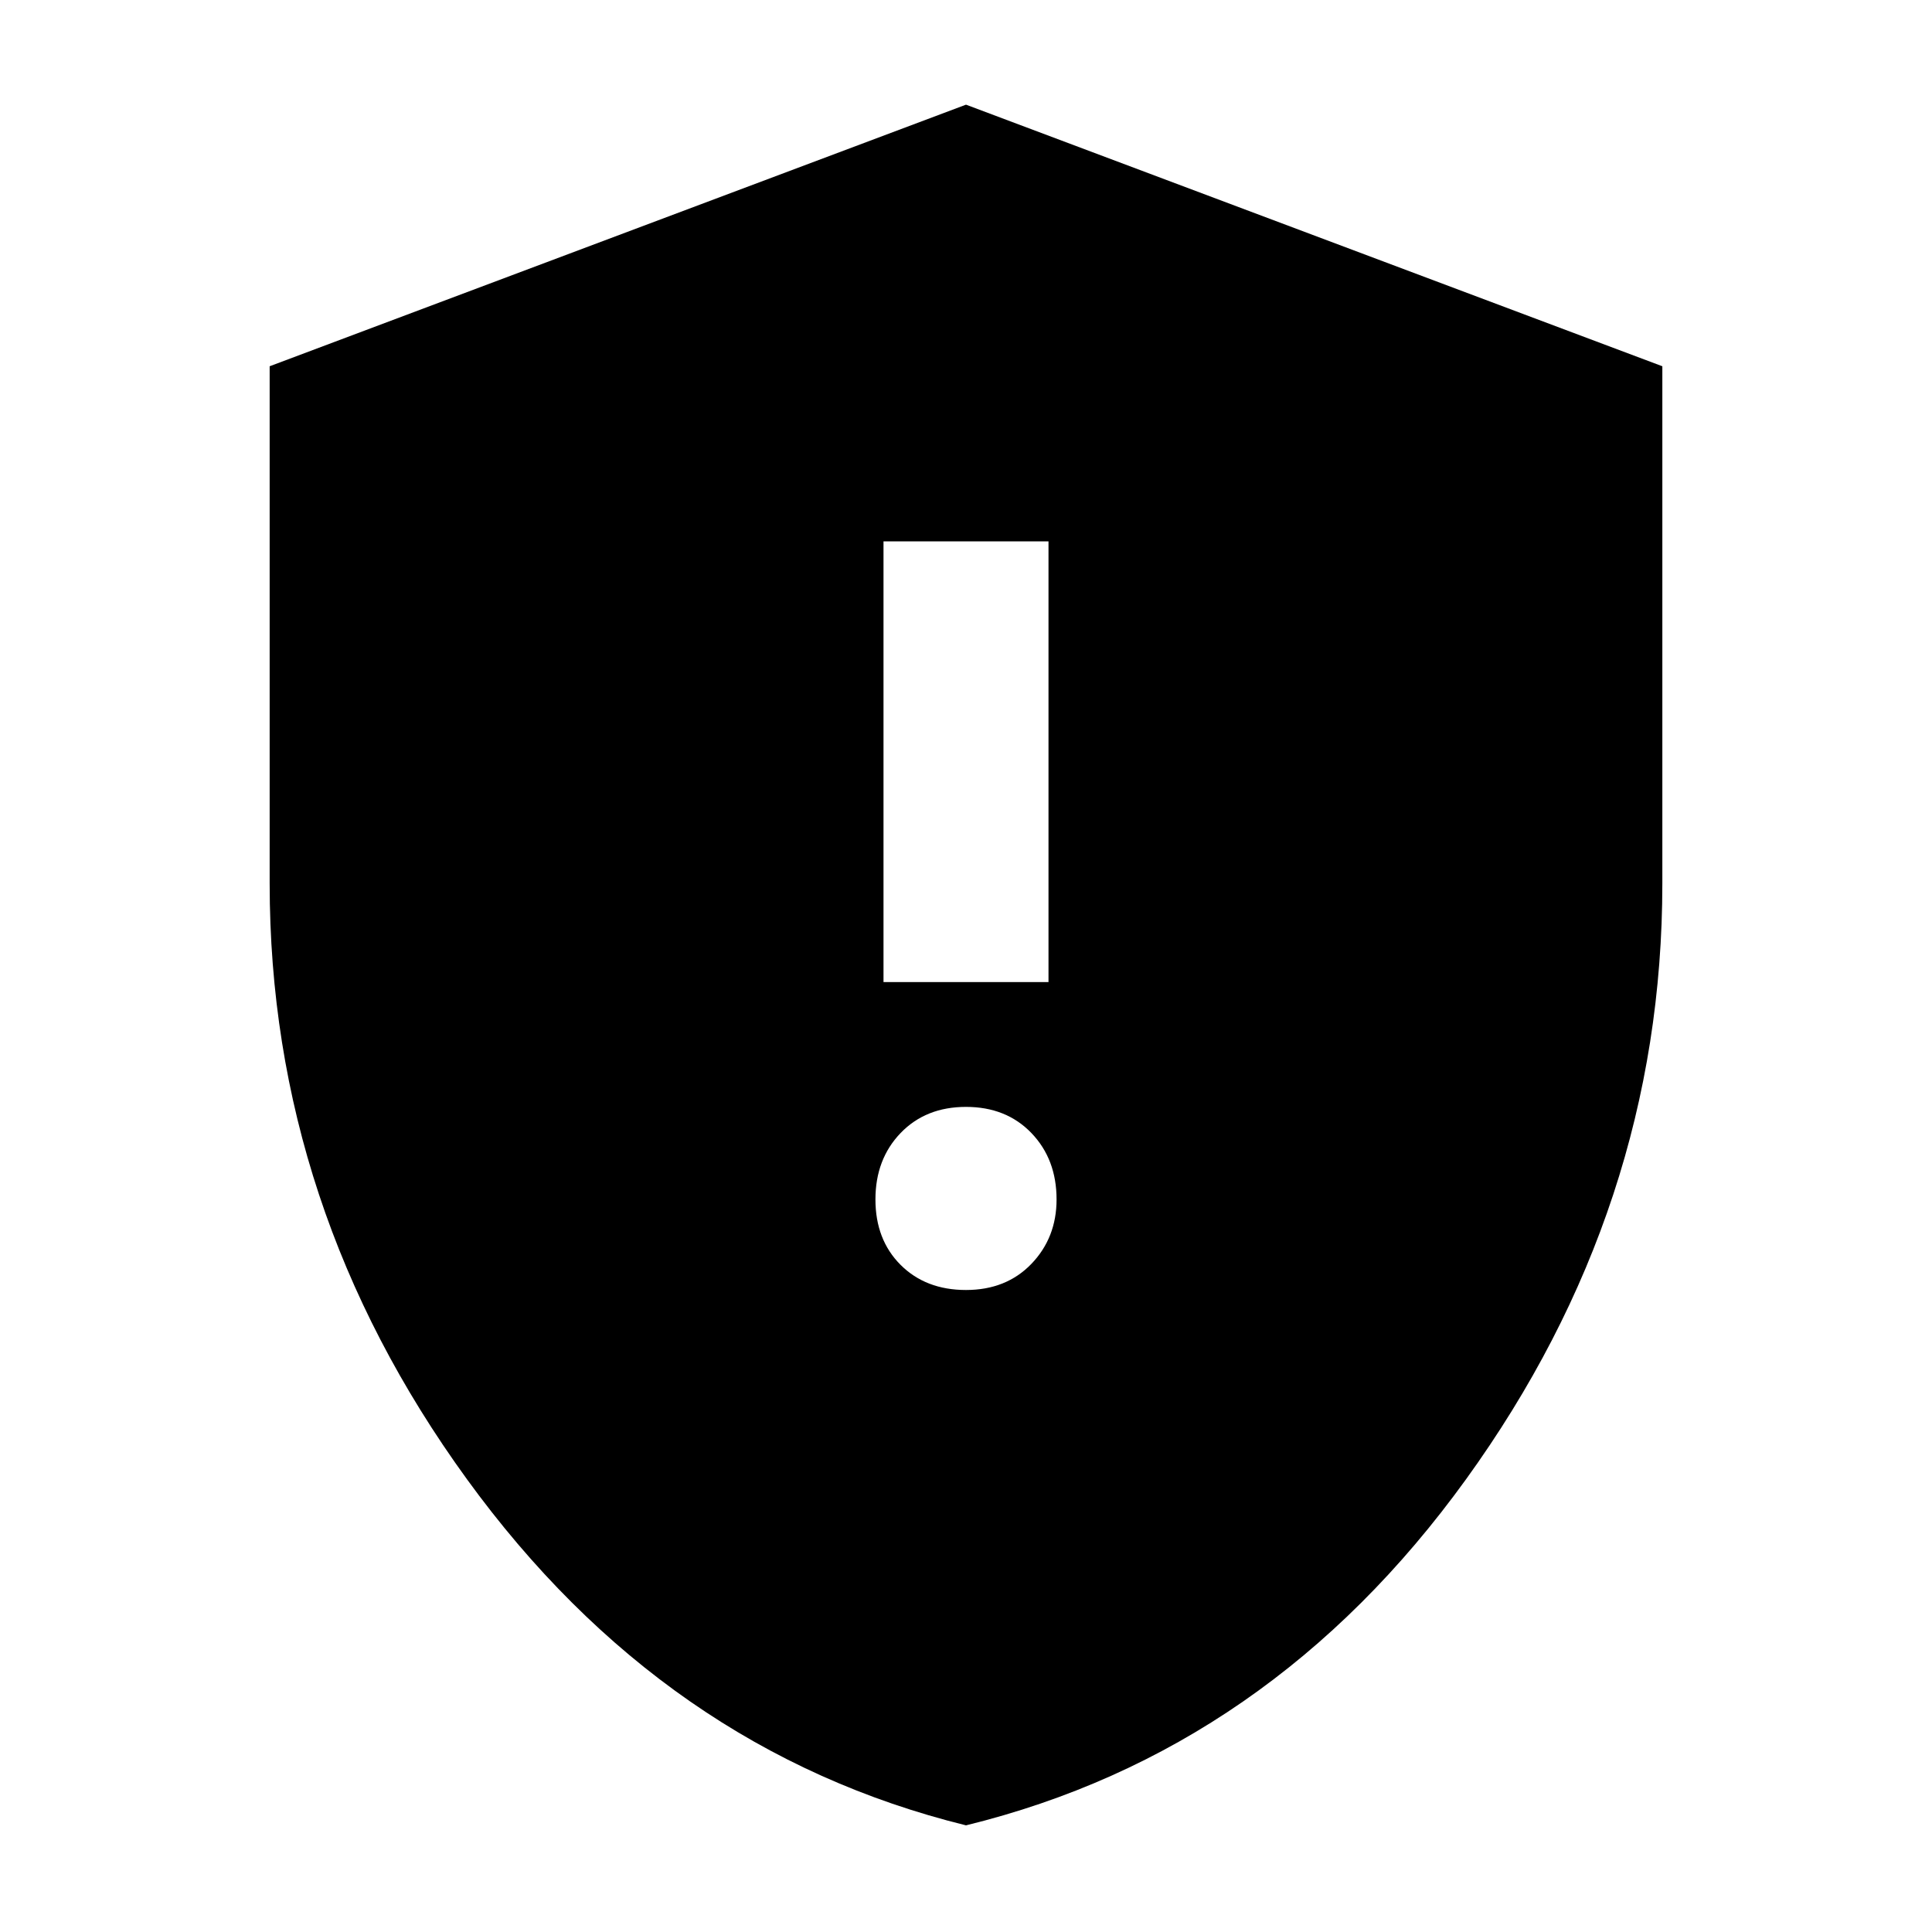 <svg xmlns="http://www.w3.org/2000/svg" height="40" width="40"><path d="M18.292 20.333h3.416v-9.125h-3.416ZM20 26.708q.833 0 1.354-.541.521-.542.521-1.334 0-.833-.521-1.375-.521-.541-1.354-.541-.833 0-1.354.541-.521.542-.521 1.375 0 .834.521 1.355.521.52 1.354.52Zm0 11.084q-6.25-1.542-10.333-7.167Q5.583 25 5.583 18.292V7.583L20 2.167l14.417 5.416v10.709q0 6.708-4.063 12.333Q26.292 36.25 20 37.792Z"/></svg>